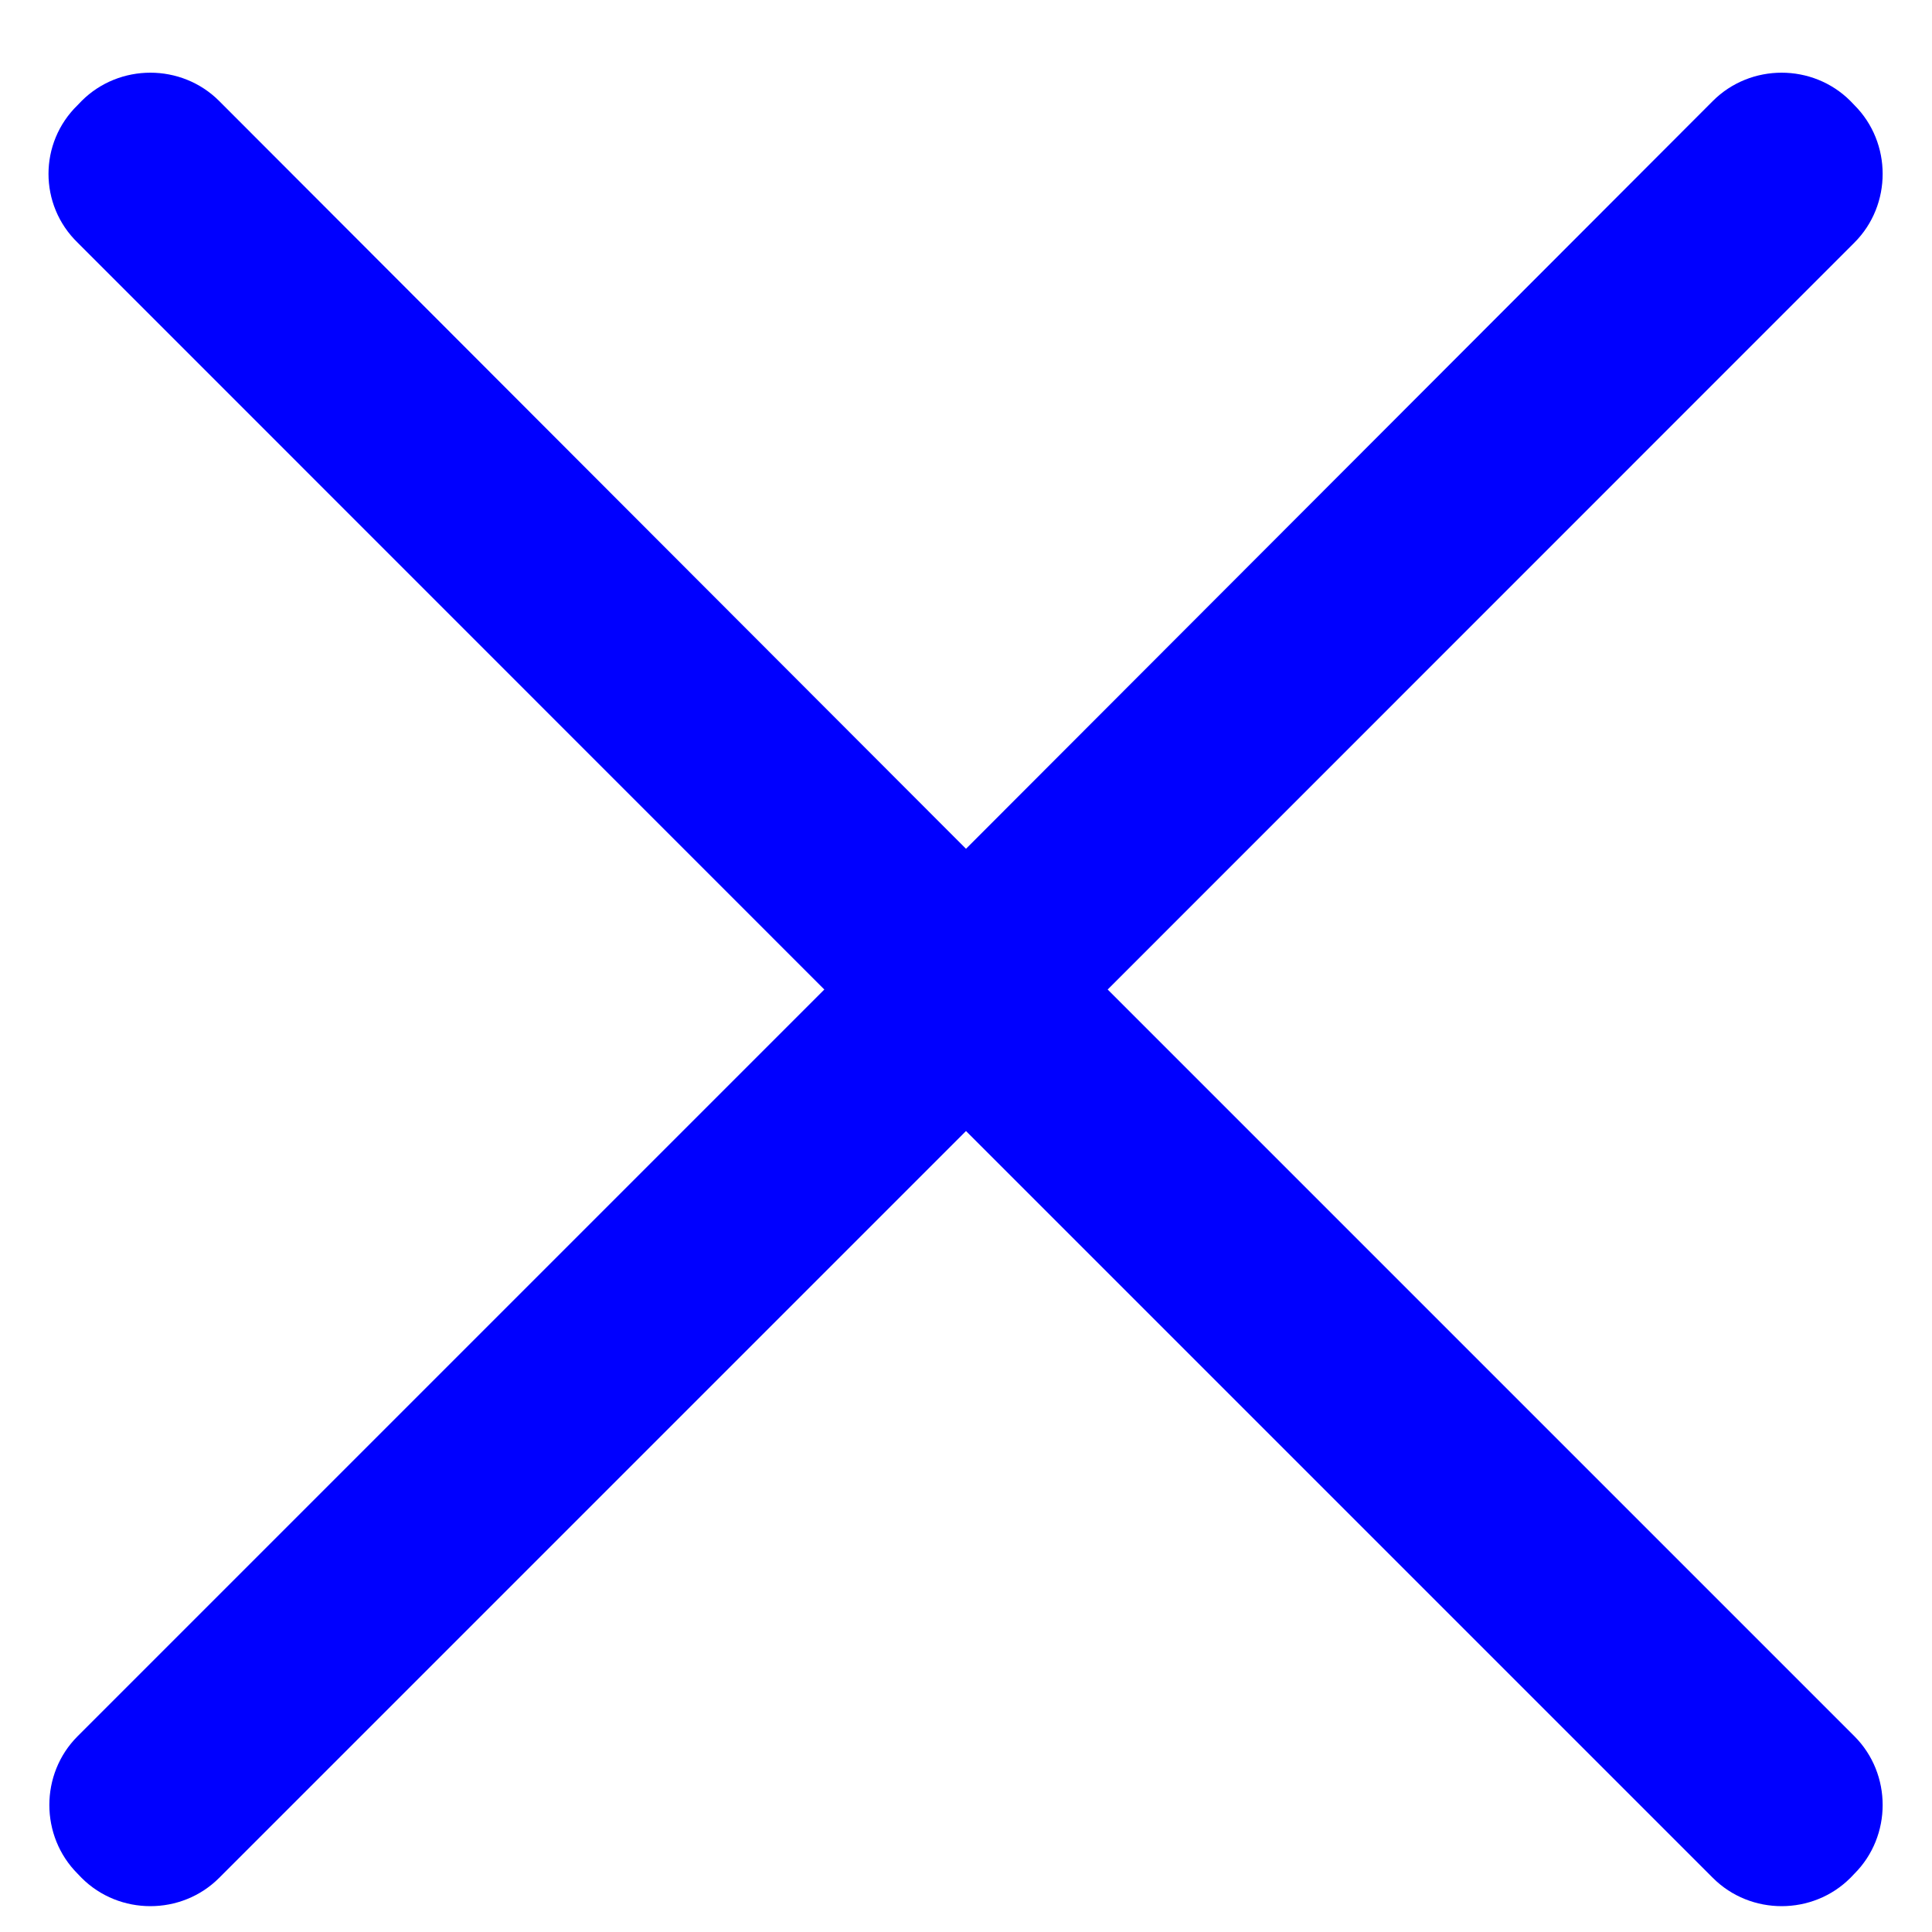 ﻿<?xml version="1.0" encoding="utf-8"?>
<svg version="1.1" xmlns:xlink="http://www.w3.org/1999/xlink" width="12px" height="12px" xmlns="http://www.w3.org/2000/svg">
  <g transform="matrix(1 0 0 1 -218 -9 )">
    <path d="M 11.518 10.784  L 6.88 6.146  L 11.518 1.507  C 11.752 1.273  11.752 0.887  11.518 0.653  L 11.493 0.627  C 11.259 0.393  10.873 0.393  10.639 0.627  L 6 5.272  L 1.361 0.627  C 1.127 0.393  0.741 0.393  0.507 0.627  L 0.482 0.653  C 0.241 0.887  0.241 1.273  0.482 1.507  L 5.12 6.146  L 0.482 10.784  C 0.248 11.018  0.248 11.404  0.482 11.638  L 0.507 11.664  C 0.741 11.898  1.127 11.898  1.361 11.664  L 6 7.025  L 10.639 11.664  C 10.873 11.898  11.259 11.898  11.493 11.664  L 11.518 11.638  C 11.752 11.404  11.752 11.018  11.518 10.784  Z " fill-rule="nonzero" fill="#0000ff" stroke="none" transform="matrix(1 0 0 1 218 9 )" />
  </g>
</svg>